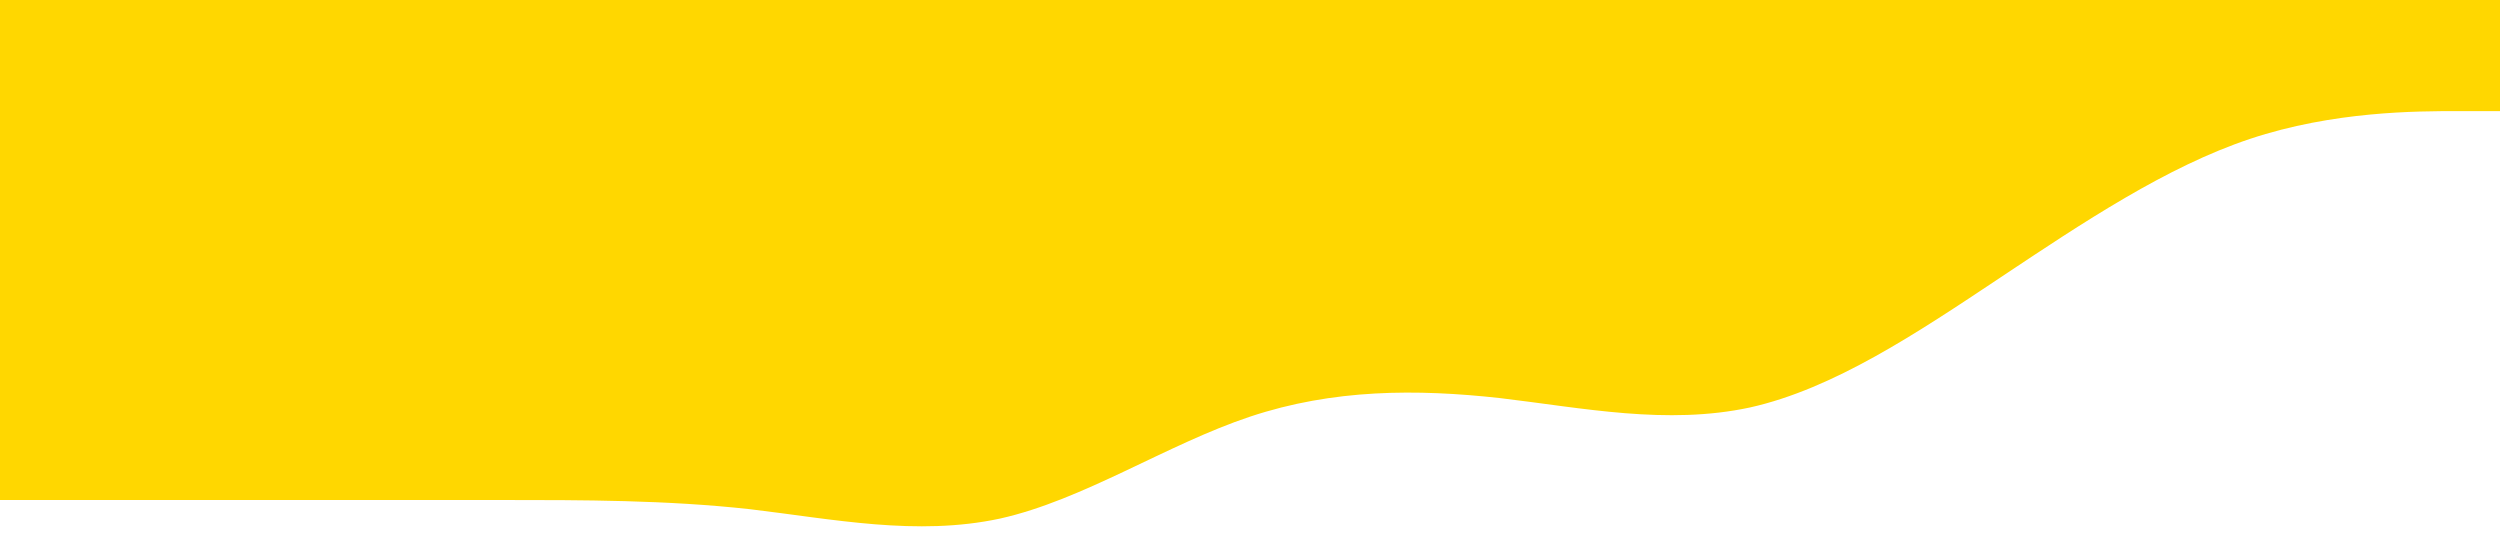 <?xml version="1.0" standalone="no"?><svg xmlns="http://www.w3.org/2000/svg" viewBox="0 0 1440 320"><path fill="#ffd700" fill-opacity="1" d="M0,288L24,288C48,288,96,288,144,288C192,288,240,288,288,288C336,288,384,288,432,293.3C480,299,528,309,576,298.7C624,288,672,256,720,240C768,224,816,224,864,229.3C912,235,960,245,1008,234.7C1056,224,1104,192,1152,160C1200,128,1248,96,1296,80C1344,64,1392,64,1416,64L1440,64L1440,0L1416,0C1392,0,1344,0,1296,0C1248,0,1200,0,1152,0C1104,0,1056,0,1008,0C960,0,912,0,864,0C816,0,768,0,720,0C672,0,624,0,576,0C528,0,480,0,432,0C384,0,336,0,288,0C240,0,192,0,144,0C96,0,48,0,24,0L0,0Z"></path></svg>